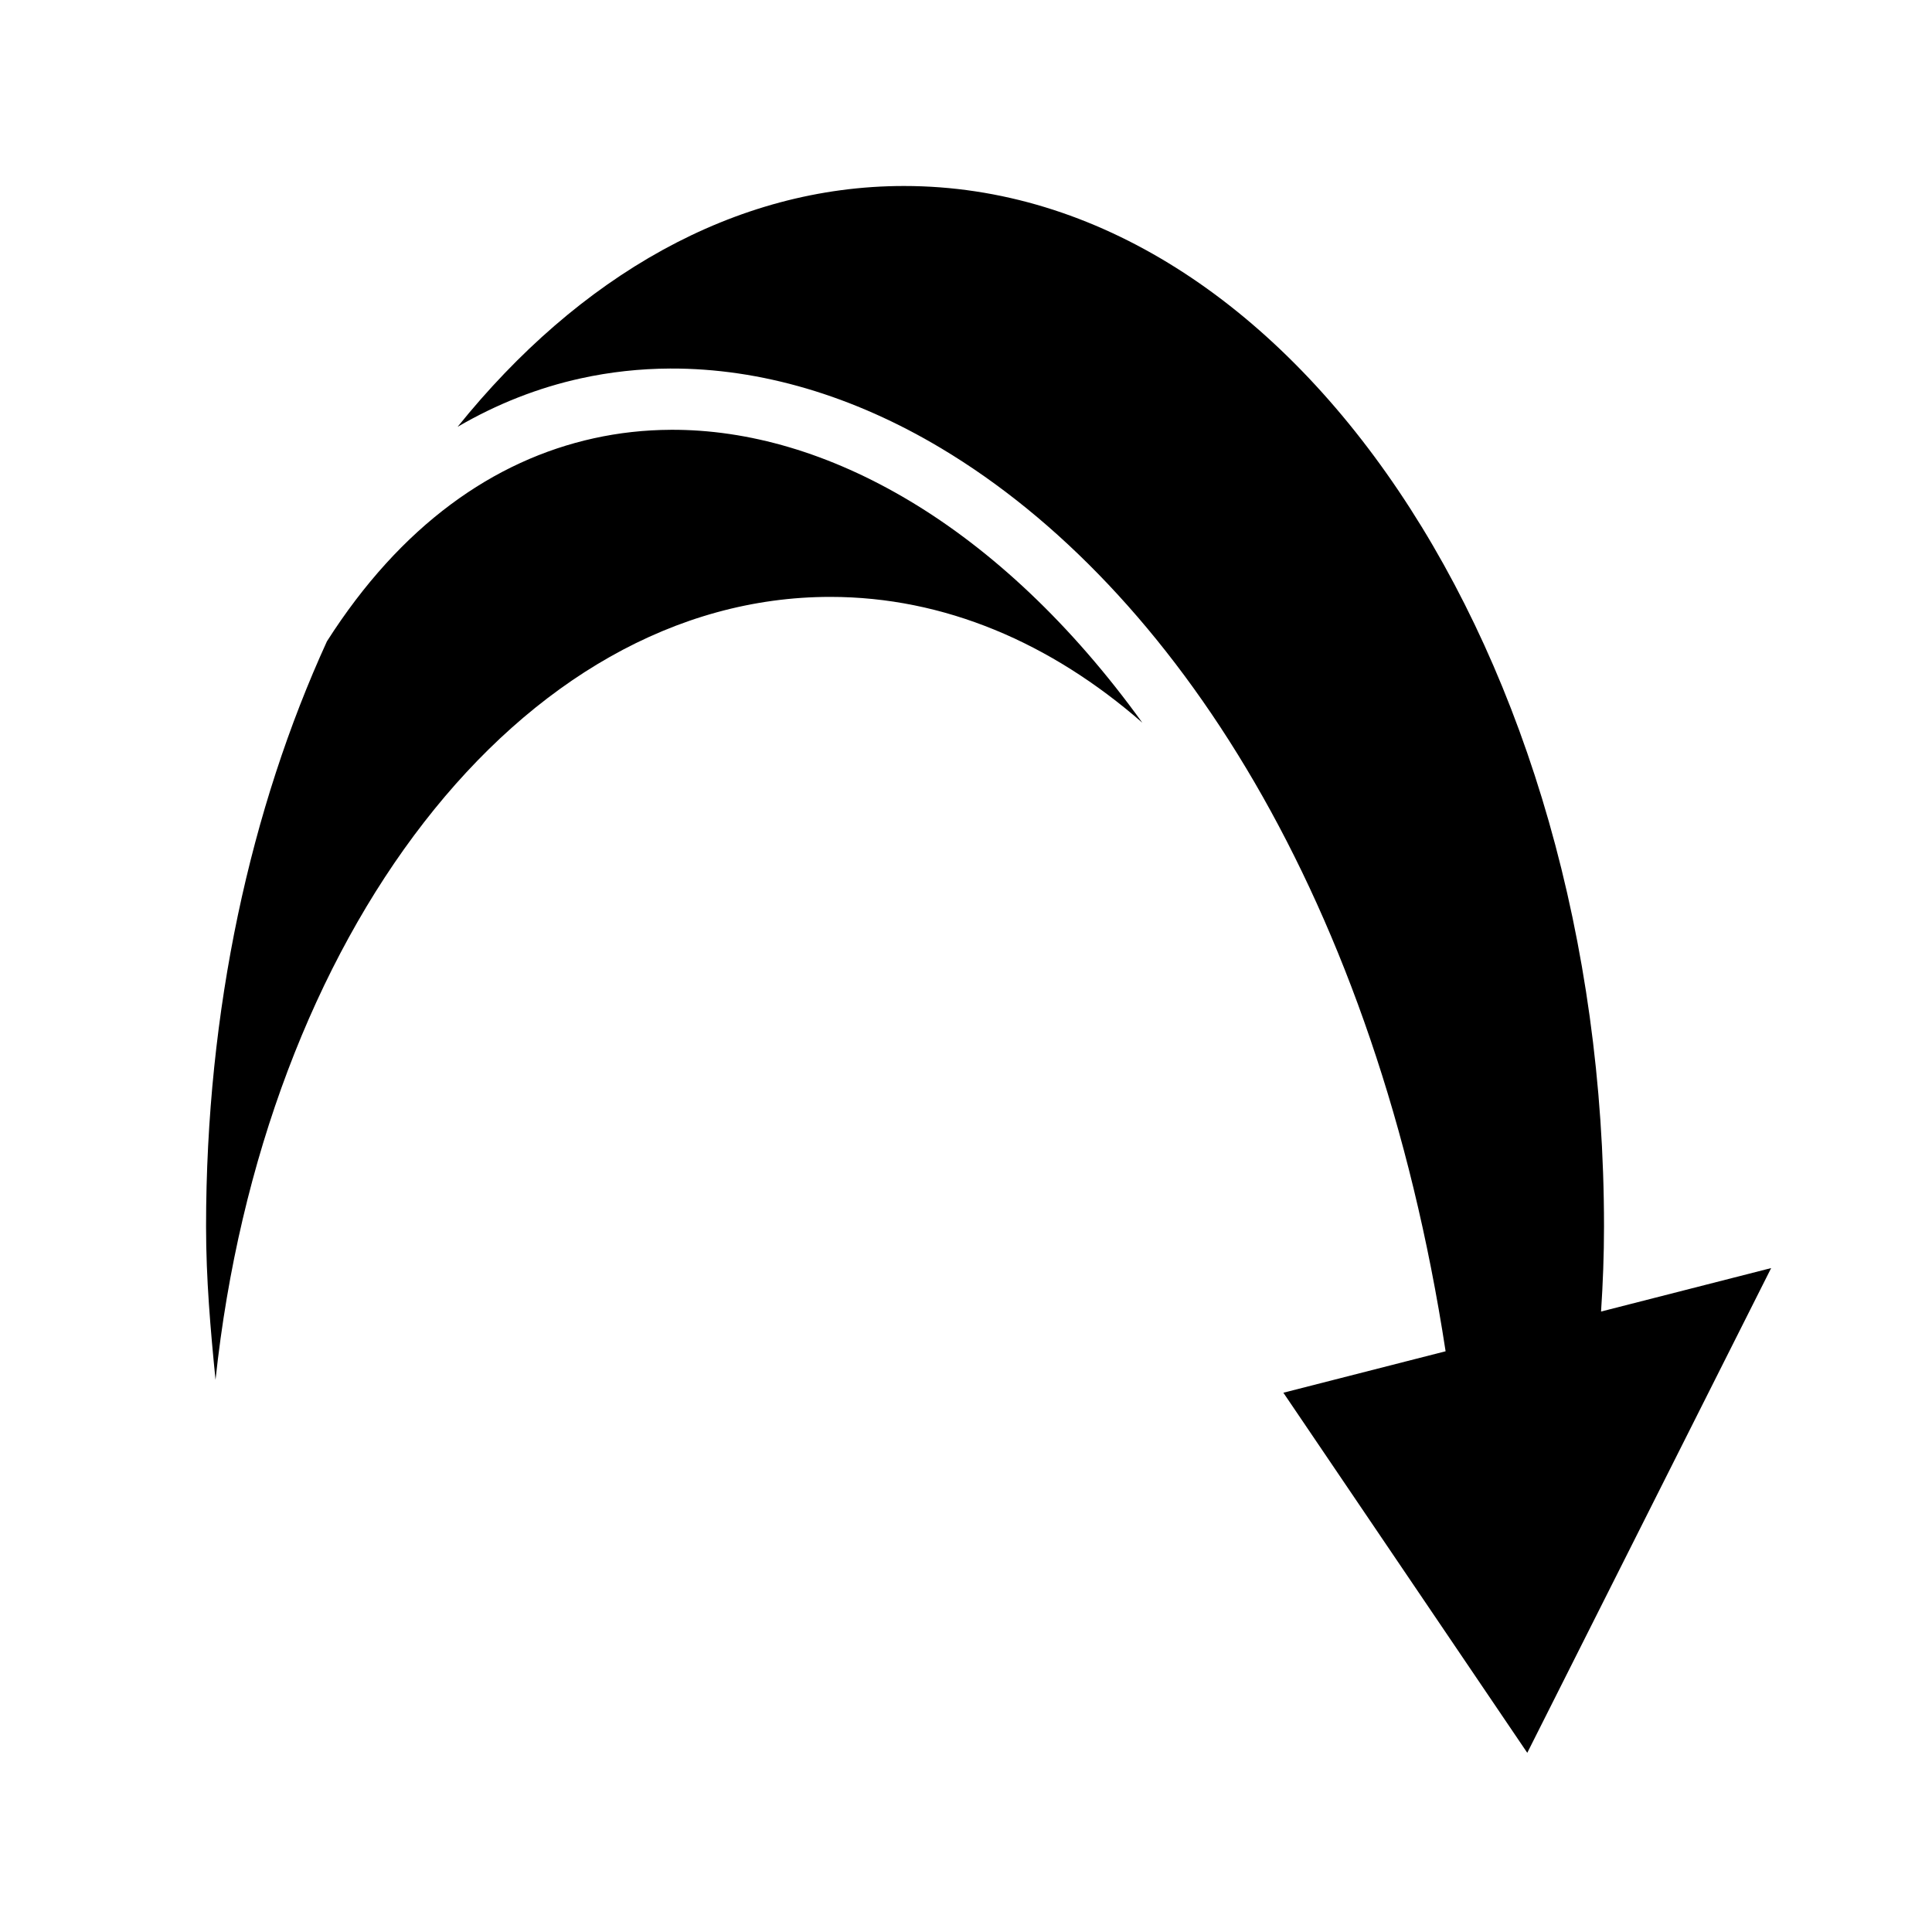 <svg xmlns="http://www.w3.org/2000/svg" width="100%" height="100%" viewBox="0 0 588.8 588.8"><path fill="currentColor" d="M275.53 56.683c-51.748 0-99.183 27.58-136.067 73.395 11.946-6.97 24.526-11.903 37.51-14.76 8.952-1.97 18.062-2.96 27.25-3 27.562-0.123 55.824 8.283 82.636 24.318 70.828 42.362 132.585 137.45 153.704 275.178l-49.44 12.637 74.33 109.74 74.327-147.733-51.84 13.25c0.564-8.534 0.9-17.16 0.9-25.905 0-175.088-95.847-317.12-213.307-317.12h-0.002z m-71.165 74.305c-7.924 0.04-15.734 0.9-23.375 2.582-30.47 6.705-58.785 26.48-81.356 61.89C76.396 246.28 62.8 307.68 62.8 373.8c0 15.983 1.35 31.378 2.883 46.73 14.387-135.103 92.702-238.62 187.363-238.62 34.713 0 67.177 13.976 95.083 38.334-21.608-29.968-45.915-52.65-70.863-67.57-24.337-14.556-49.13-21.81-72.902-21.688z" /></svg>